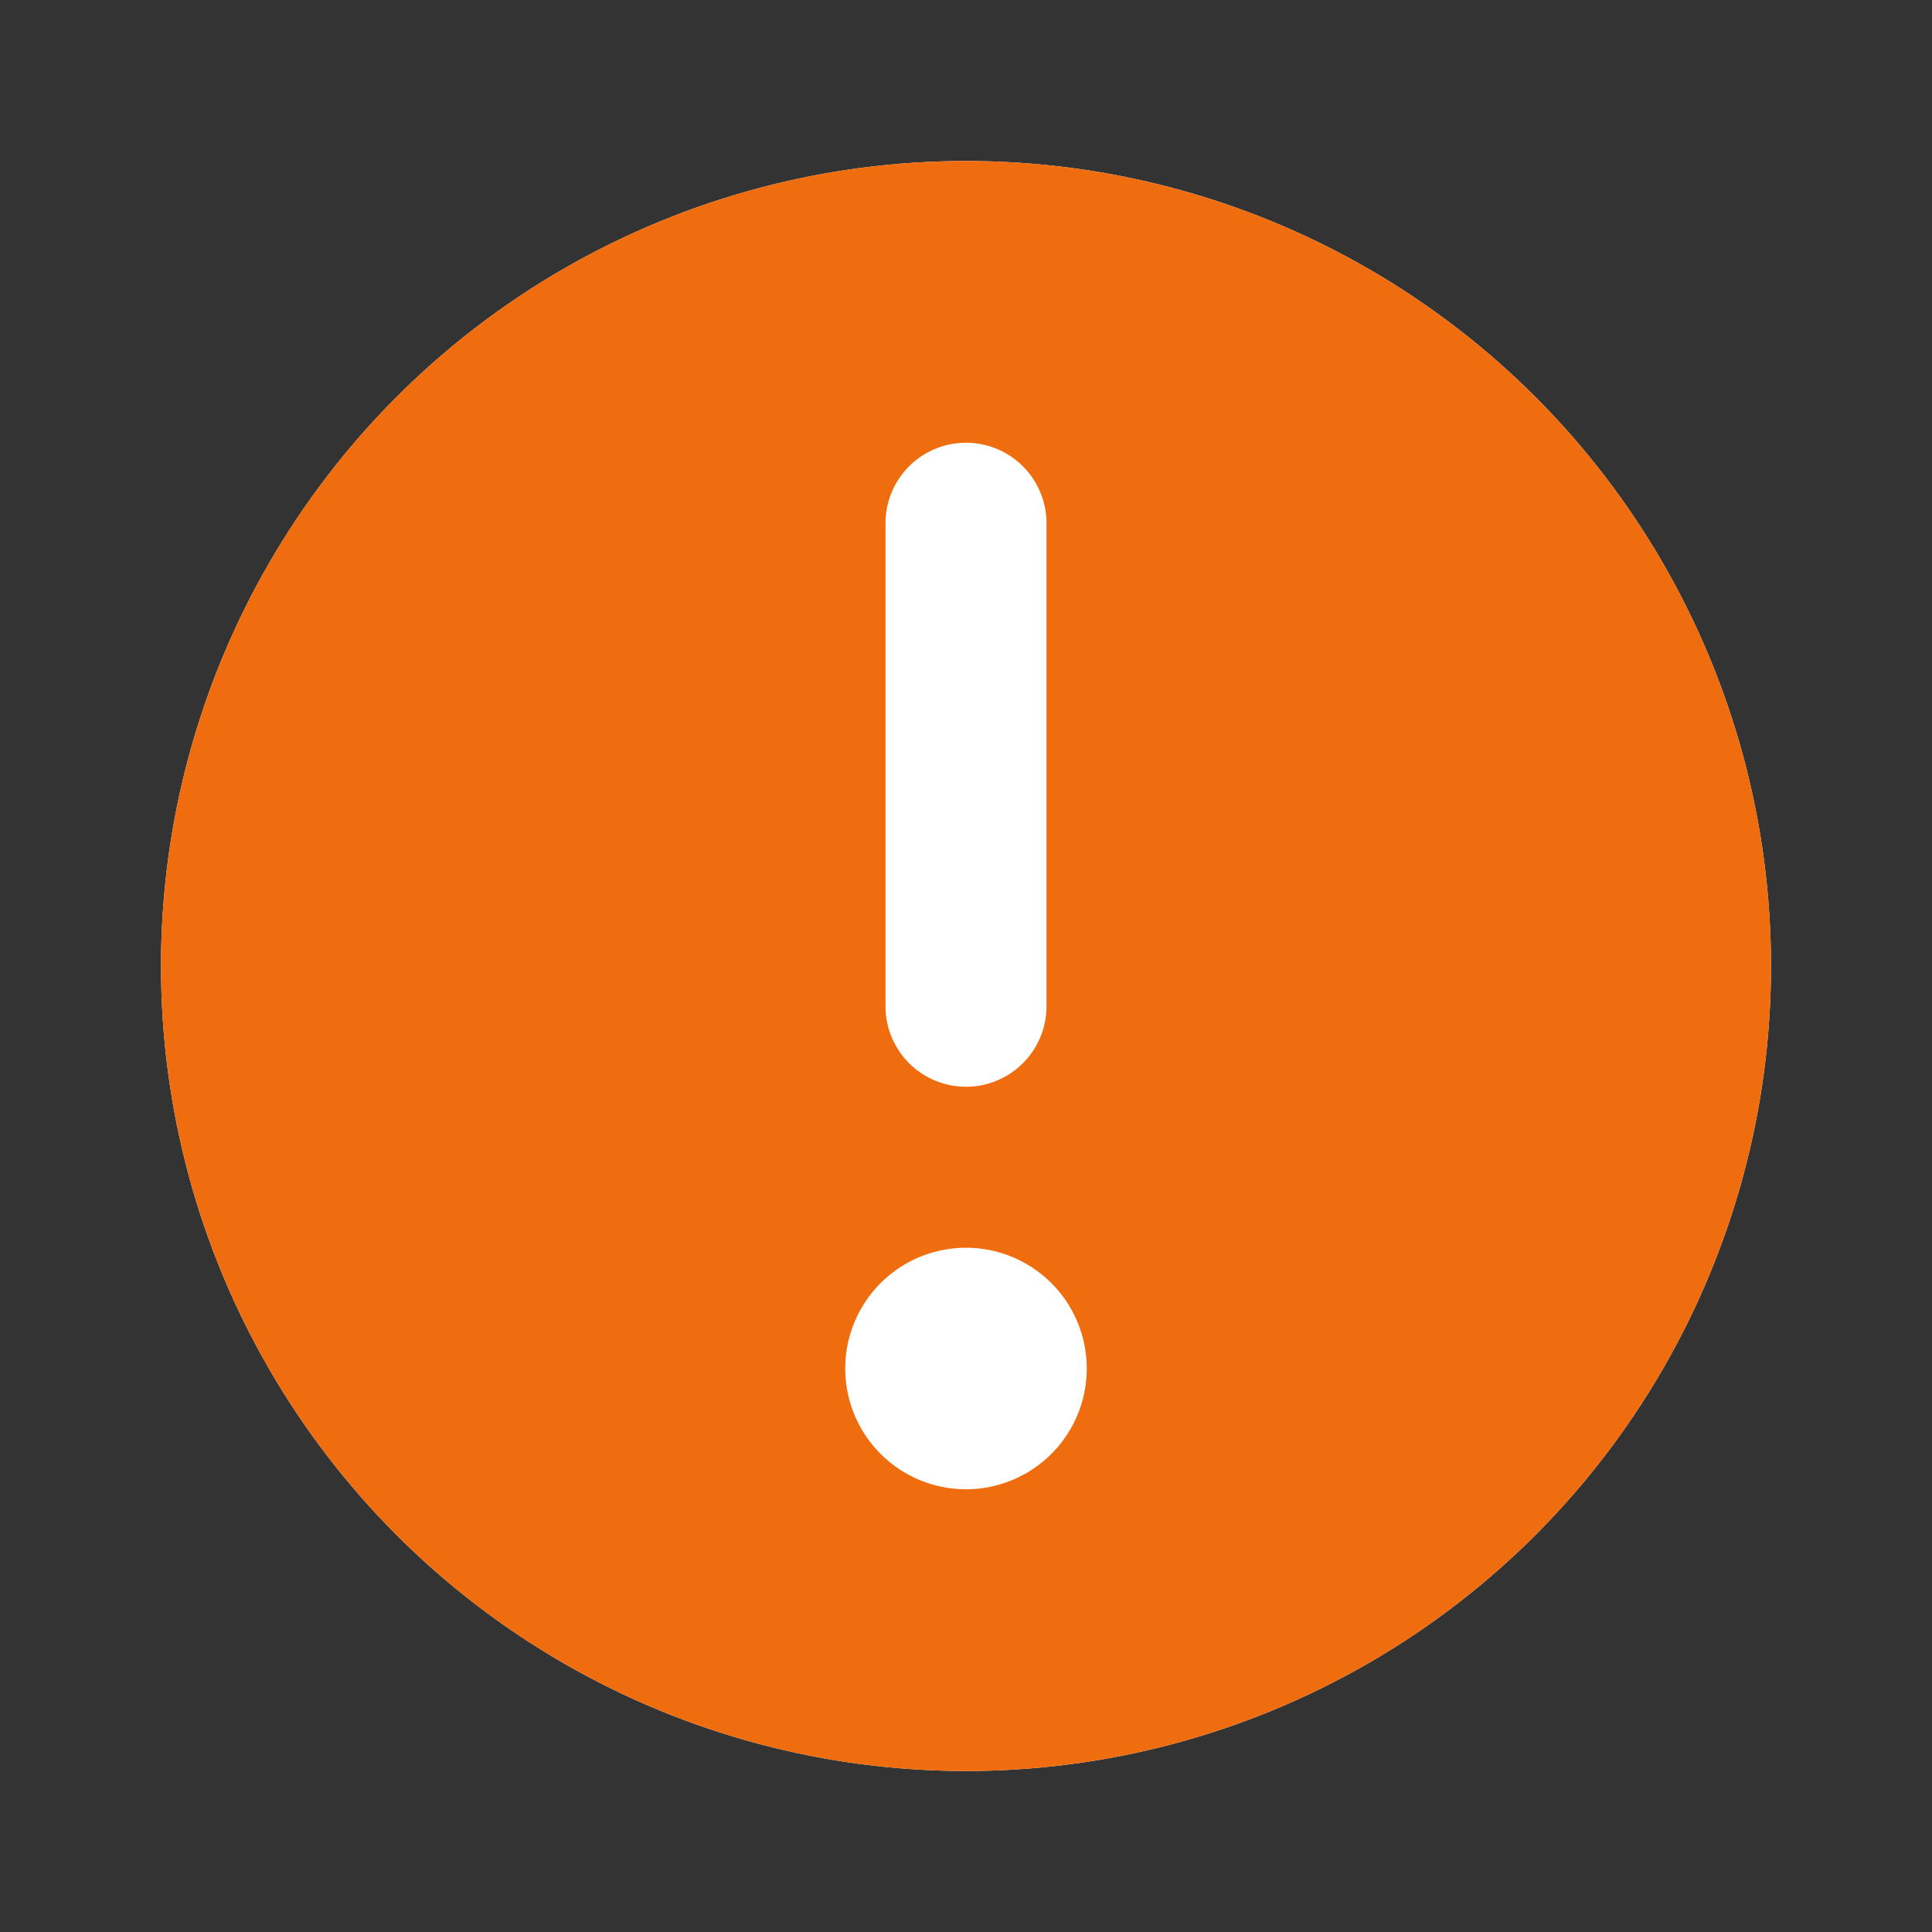 <svg viewBox="0 0 24 24" fill="none" xmlns="http://www.w3.org/2000/svg"><rect x="0" y="0" width="24" height="24" fill="#333333" stroke="none"/><circle cx="12" cy="12" r="10" fill="#fff"></circle><path d="M12 2a10 10 0 100 20 10 10 0 000-20zm-1 4.5a1 1 0 012 0v6a1 1 0 01-2 0v-6zm1 12a1.5 1.5 0 110-3 1.5 1.5 0 010 3z" fill="#F06D0F"></path></svg>